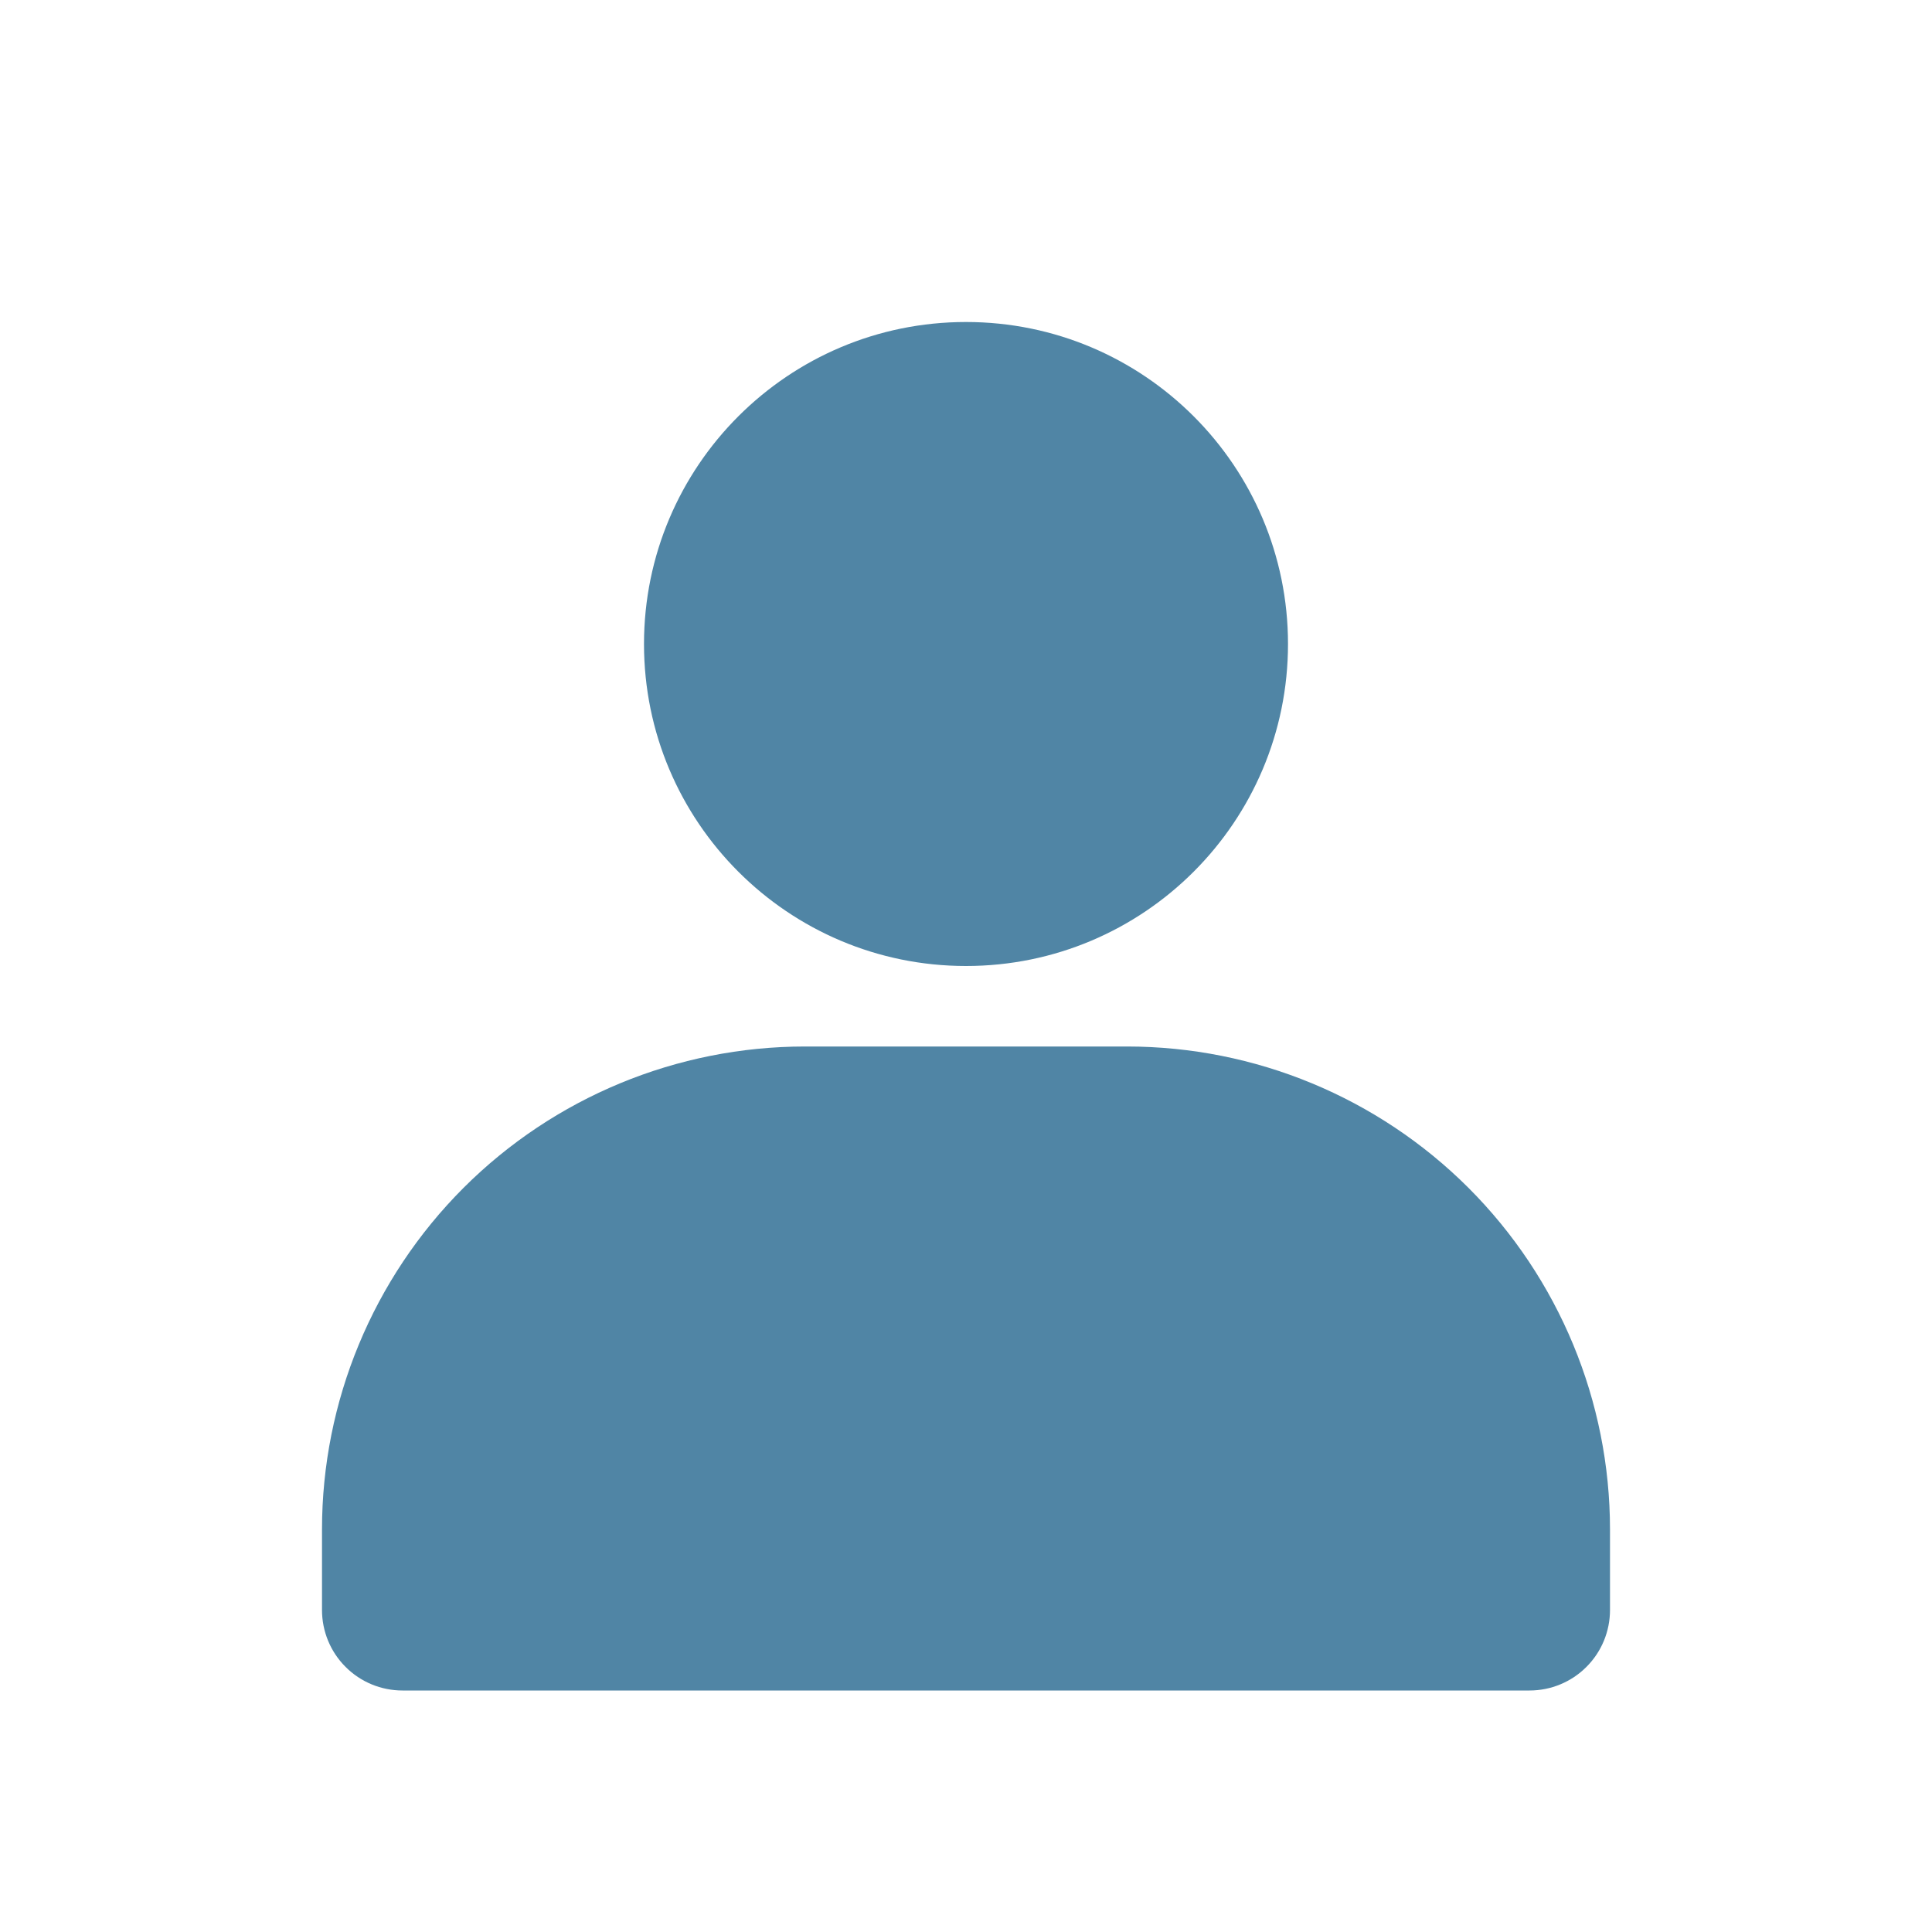 <svg width="24" height="24" viewBox="0 0 24 24" fill="none" xmlns="http://www.w3.org/2000/svg">
<path d="M12 12C14.209 12 16 10.209 16 8C16 5.791 14.209 4 12 4C9.791 4 8 5.791 8 8C8 10.209 9.791 12 12 12Z" fill="#5085A5"/>
<path d="M20 19V20C20 20.265 19.895 20.52 19.707 20.707C19.52 20.895 19.265 21 19 21H5C4.735 21 4.48 20.895 4.293 20.707C4.105 20.52 4 20.265 4 20V19C4 17.409 4.632 15.883 5.757 14.757C6.883 13.632 8.409 13 10 13H14C15.591 13 17.117 13.632 18.243 14.757C19.368 15.883 20 17.409 20 19V19Z" fill="#5085A5"/>
</svg>

